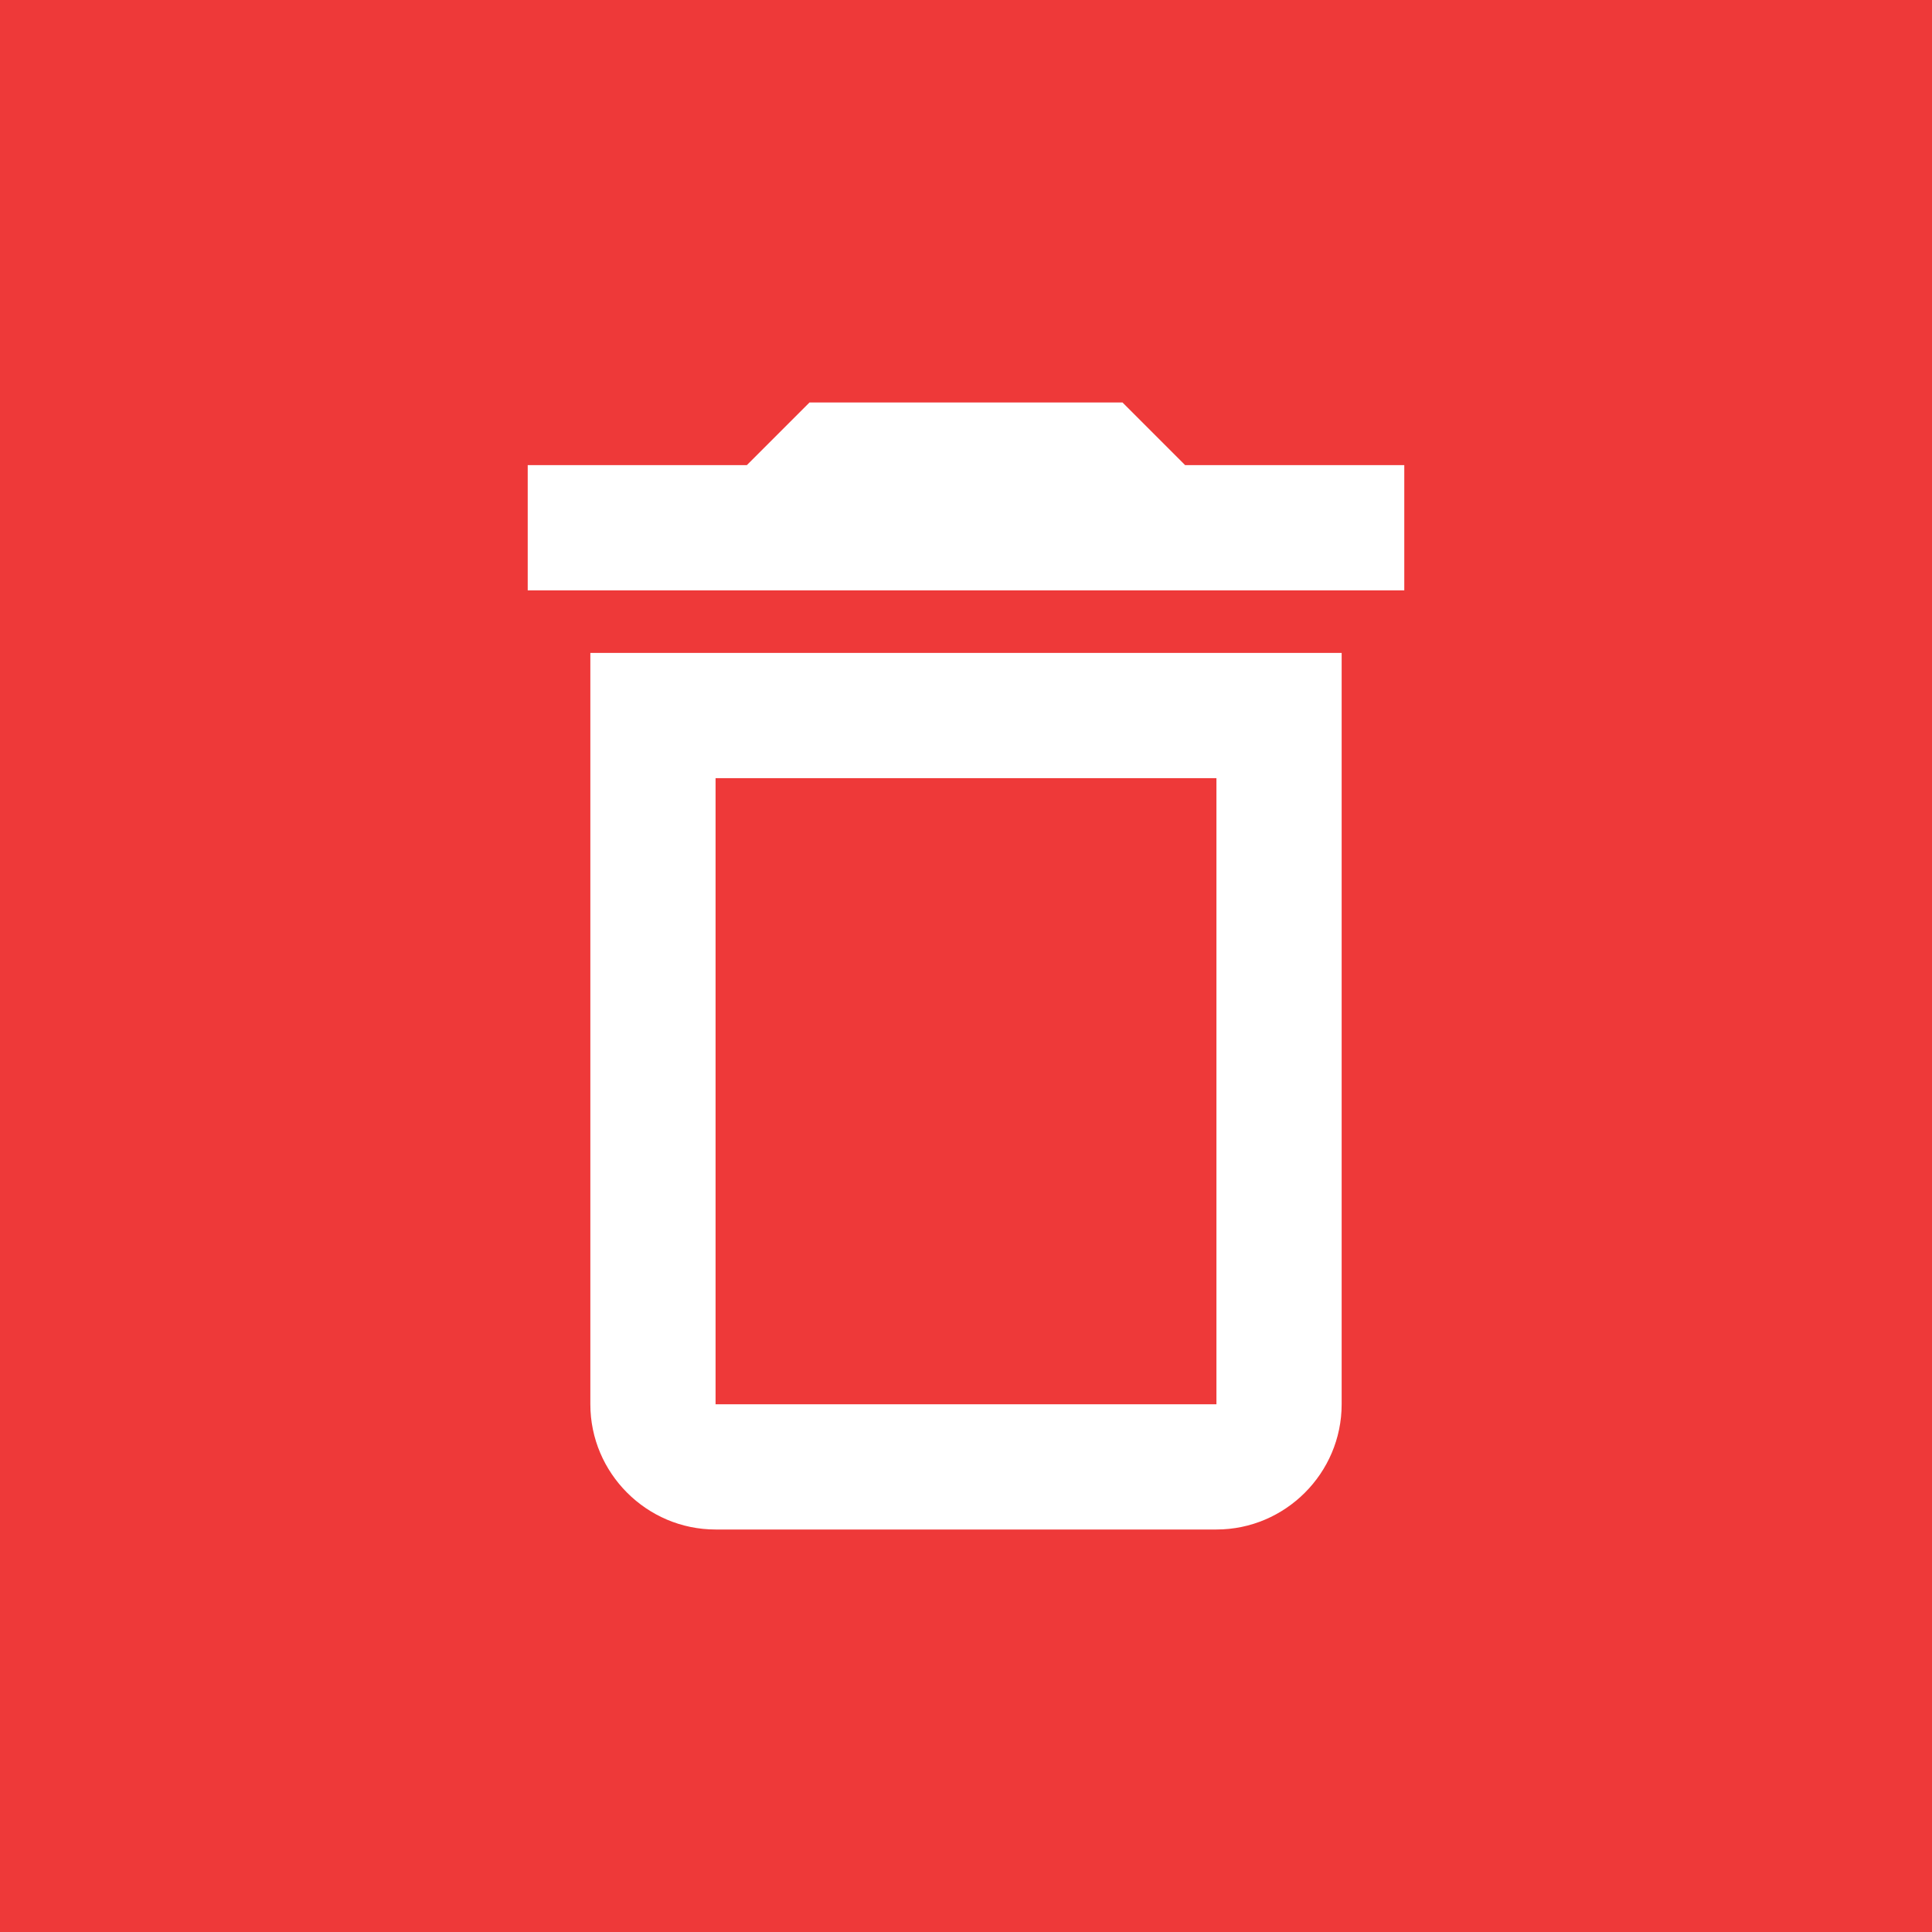 <svg width="48" height="48" viewBox="0 0 48 48" fill="none" xmlns="http://www.w3.org/2000/svg">
<rect width="48" height="48" fill="#EE3939"/>
<path d="M30.222 19.333V34.889H17.778V19.333H30.222ZM27.889 10H20.111L18.555 11.556H13.111V14.667H34.889V11.556H29.444L27.889 10ZM33.333 16.222H14.667V34.889C14.667 36.6 16.067 38 17.778 38H30.222C31.933 38 33.333 36.6 33.333 34.889V16.222Z" fill="white"/>
</svg>
